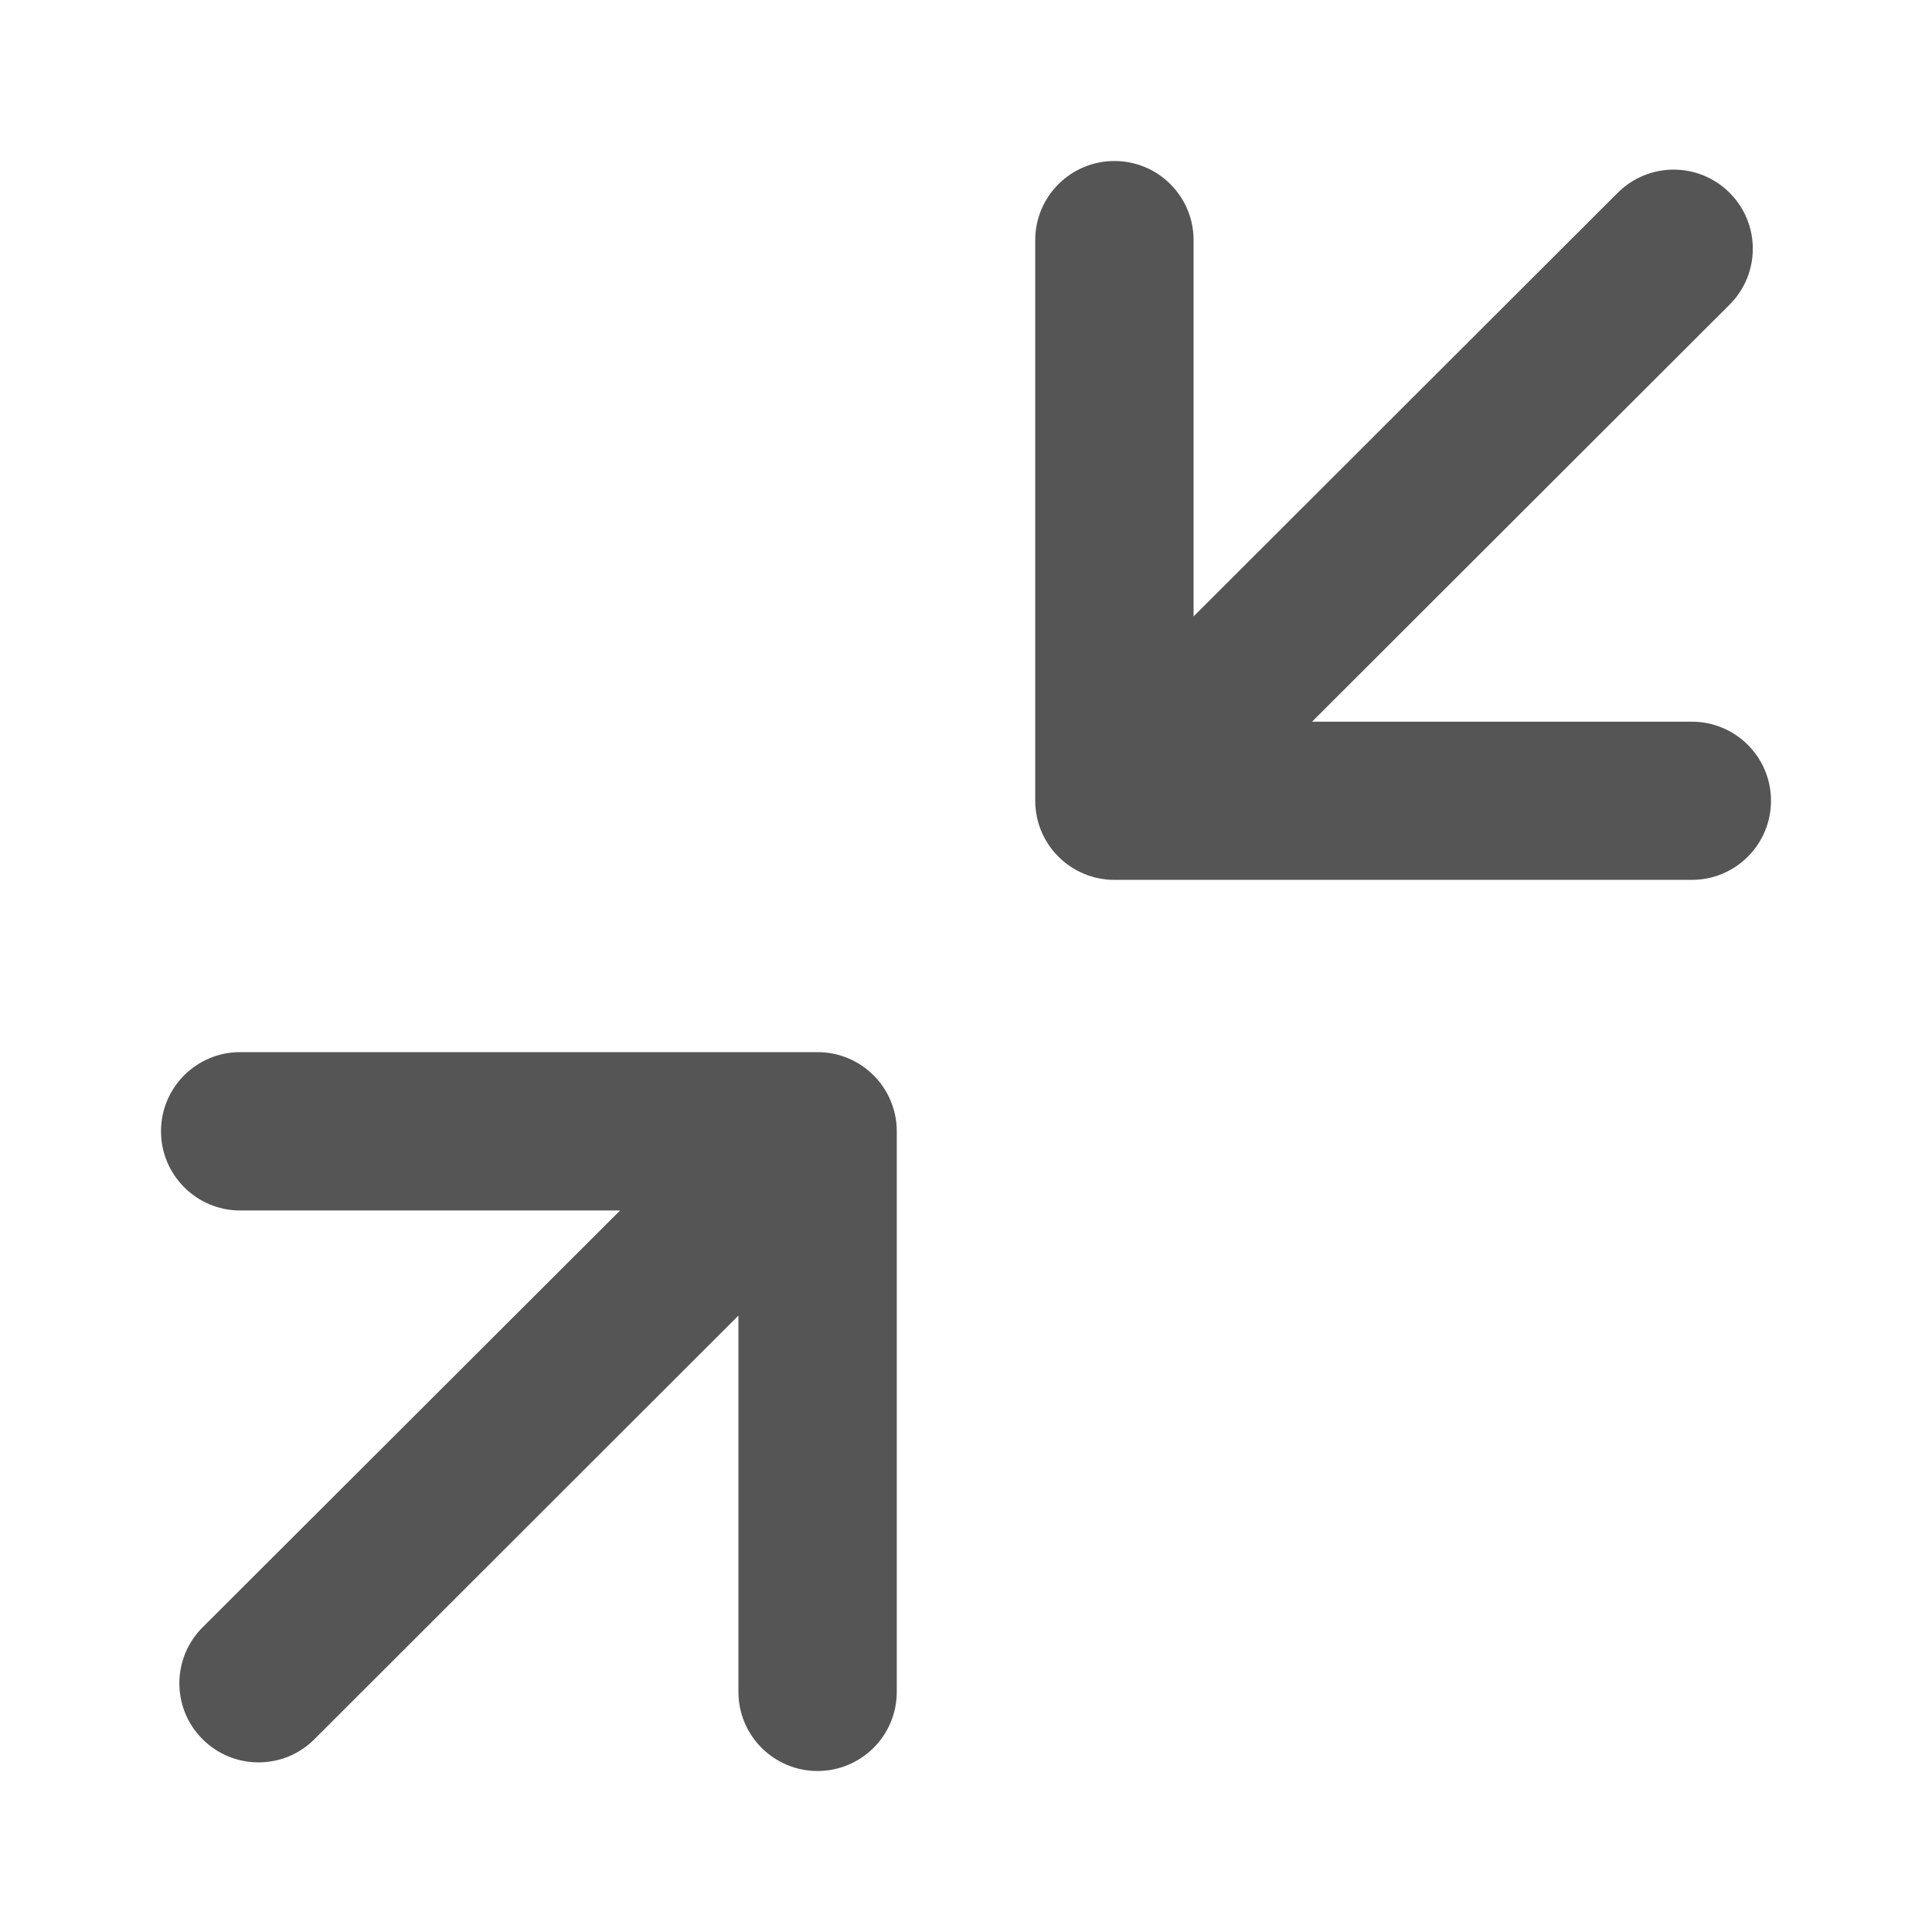<svg xmlns="http://www.w3.org/2000/svg" width="24" height="24" viewBox="0 0 24 24">
  <g fill="none" fill-rule="evenodd" transform="translate(-116 -356)">
    <path fill="#555" d="M0.983,6.963 L5.703,6.963 L0.516,1.784 C0.132,1.4 0.132,0.779 0.516,0.395 C0.901,0.011 1.522,0.011 1.906,0.395 L7.173,5.657 L7.173,0.982 C7.173,0.44 7.613,0 8.156,0 C8.699,0 9.14,0.44 9.14,0.982 L9.14,7.947 C9.14,8.49 8.699,8.93 8.156,8.93 L0.983,8.93 C0.44,8.93 0,8.49 0,7.947 C0,7.405 0.44,6.963 0.983,6.963 L0.983,6.963 Z M11.844,11.07 L19.017,11.07 C19.56,11.07 20,11.51 20,12.053 C20,12.595 19.56,13.035 19.017,13.035 L14.299,13.035 L19.486,18.216 C19.87,18.6 19.87,19.221 19.486,19.605 C19.294,19.797 19.041,19.893 18.791,19.893 C18.539,19.893 18.288,19.797 18.096,19.605 L12.827,14.343 L12.827,19.018 C12.827,19.56 12.387,20 11.844,20 C11.301,20 10.86,19.56 10.86,19.018 L10.86,12.053 C10.86,11.51 11.301,11.07 11.844,11.07 L11.844,11.07 Z" transform="matrix(1 0 0 -1 118 378)"/>
  </g>
</svg>
